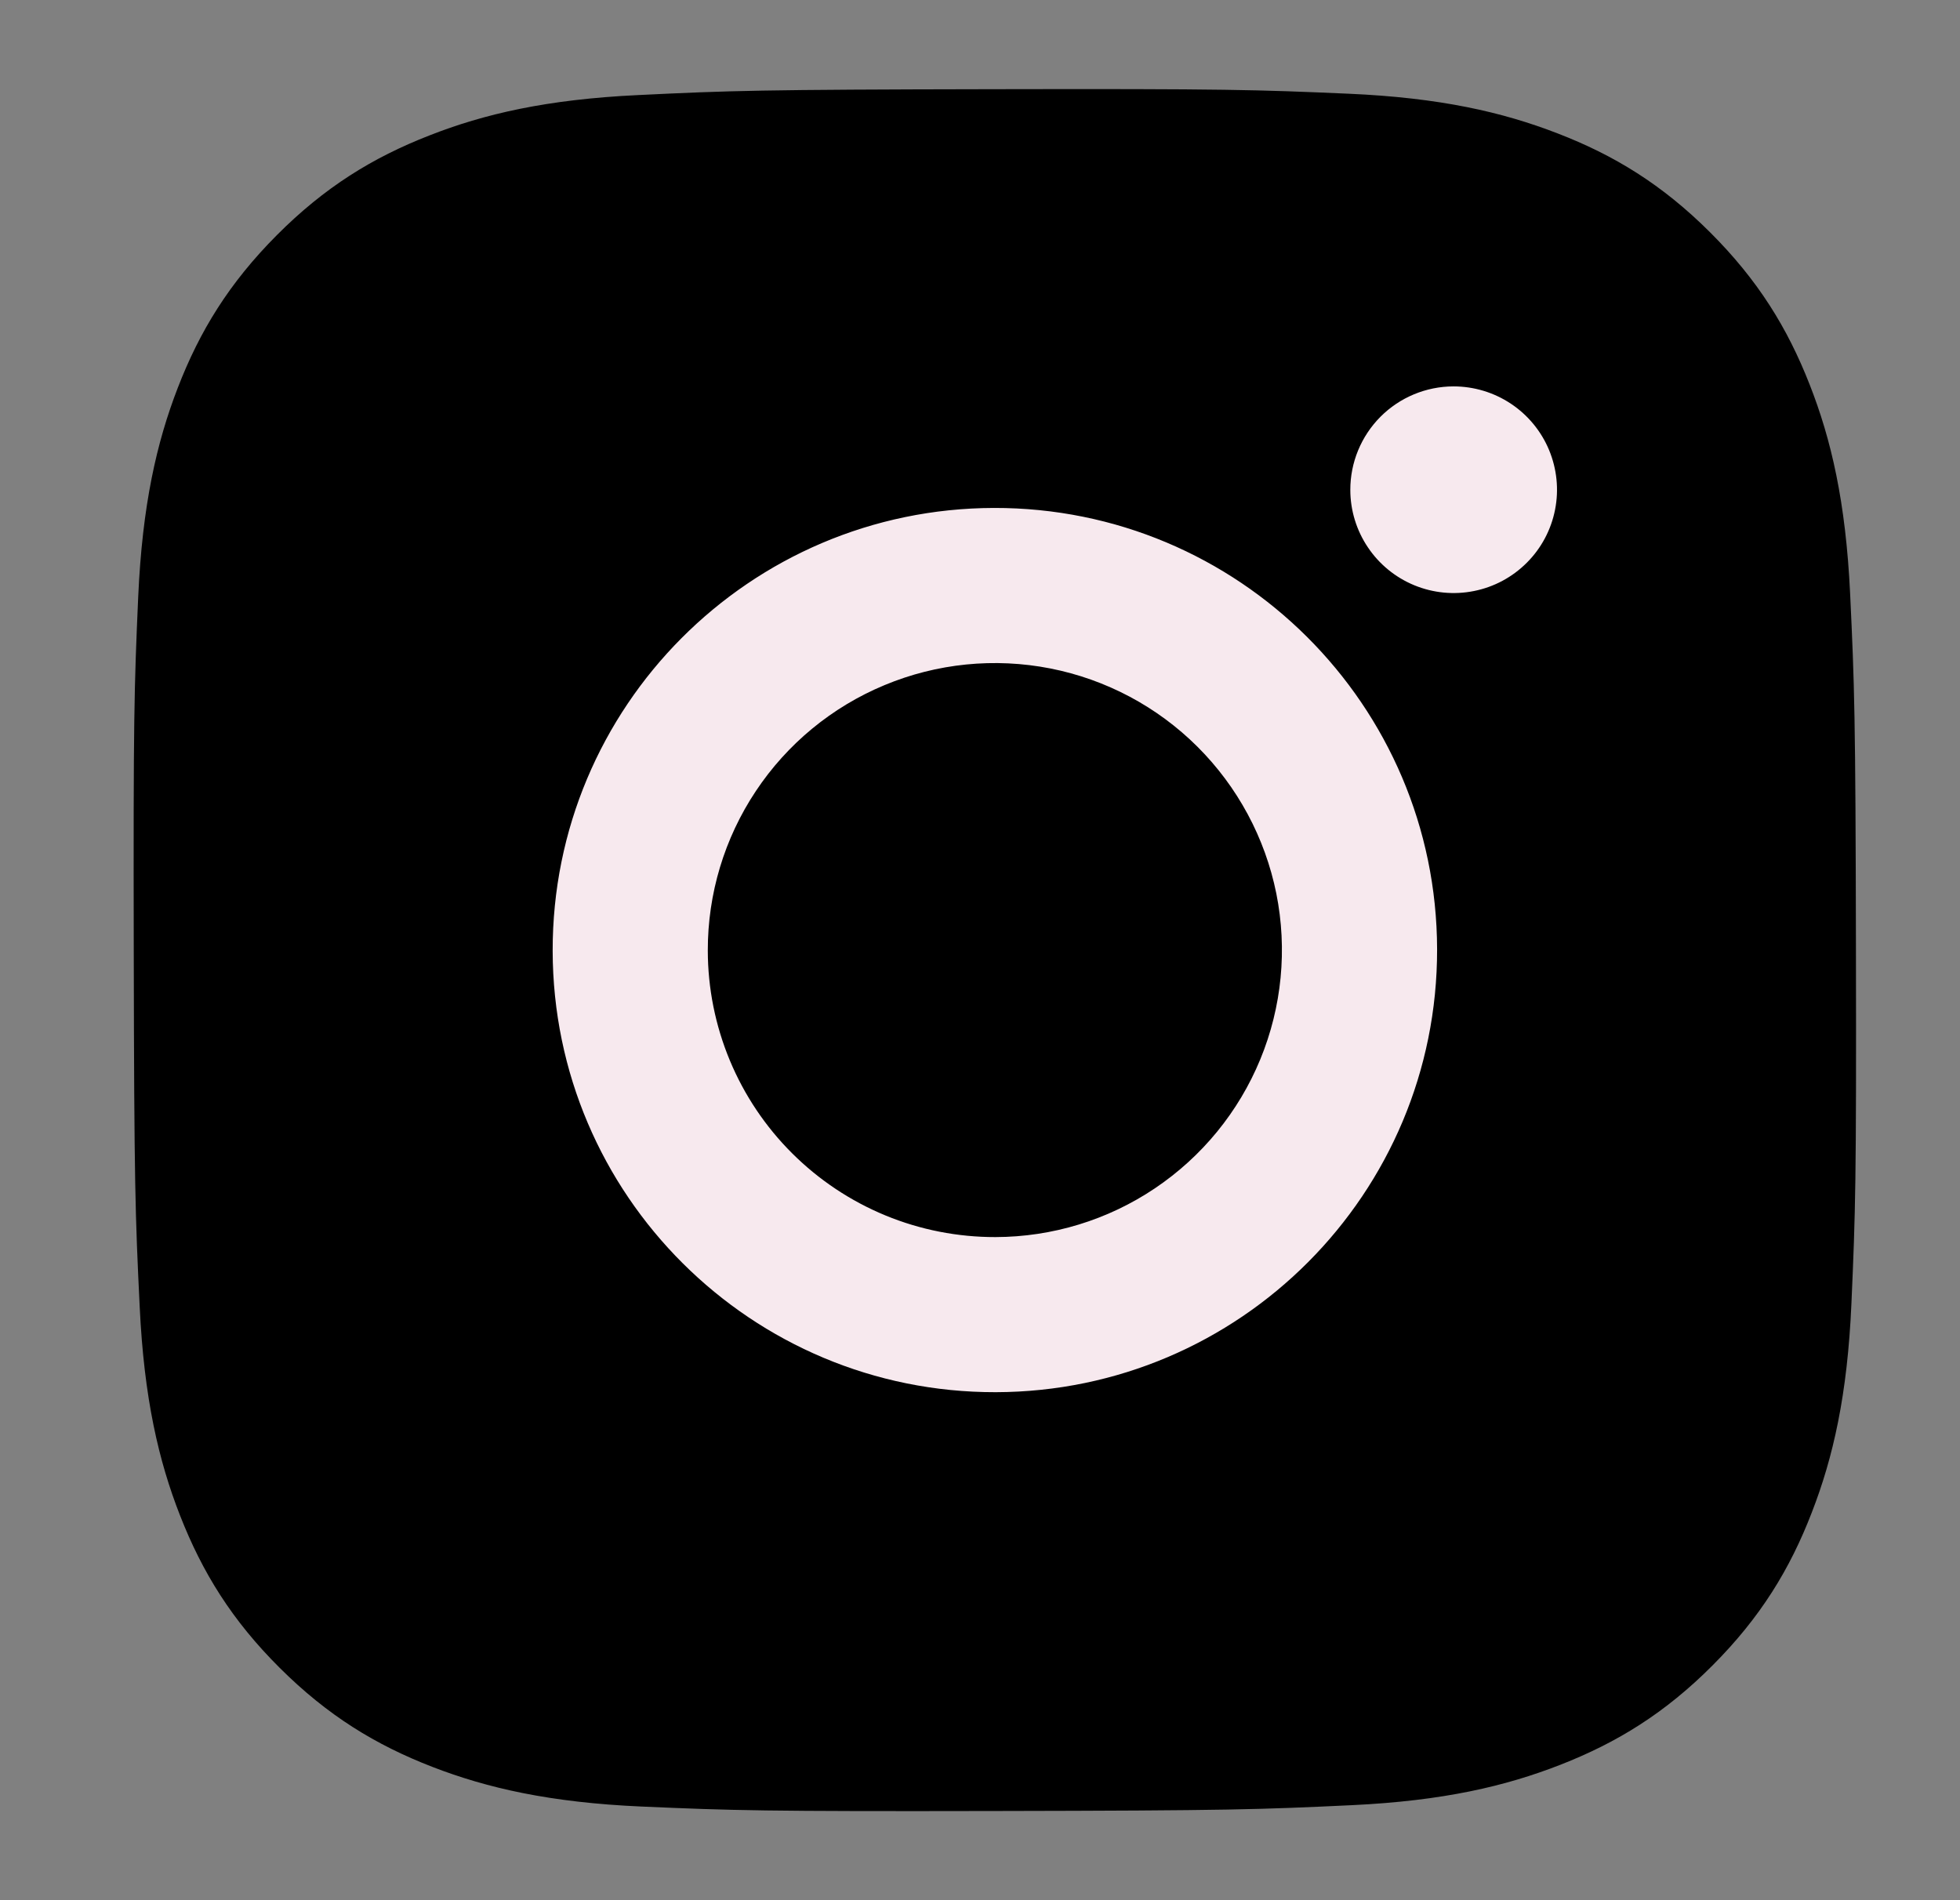 <svg width="33" height="32" viewBox="0 0 33 32" fill="none" xmlns="http://www.w3.org/2000/svg">
<rect x="0" y="0" width="33" height="32" fill="#808080" stroke="none"/>
<path d="M10.745 1.601C9.202 1.674 8.148 1.92 7.227 2.282C6.274 2.654 5.466 3.152 4.662 3.959C3.858 4.766 3.363 5.574 2.994 6.529C2.637 7.452 2.396 8.507 2.327 10.05C2.259 11.594 2.244 12.09 2.252 16.028C2.259 19.965 2.277 20.459 2.352 22.006C2.425 23.548 2.671 24.602 3.032 25.523C3.405 26.476 3.902 27.284 4.71 28.088C5.517 28.892 6.325 29.386 7.282 29.756C8.204 30.112 9.259 30.355 10.802 30.423C12.345 30.49 12.842 30.506 16.779 30.498C20.715 30.491 21.211 30.473 22.757 30.4C24.304 30.327 25.352 30.079 26.273 29.719C27.227 29.346 28.035 28.849 28.838 28.042C29.642 27.235 30.137 26.425 30.505 25.47C30.863 24.548 31.105 23.493 31.172 21.951C31.24 20.403 31.256 19.909 31.248 15.972C31.241 12.035 31.223 11.541 31.15 9.995C31.076 8.449 30.831 7.399 30.469 6.477C30.096 5.524 29.599 4.717 28.792 3.912C27.985 3.107 27.176 2.613 26.221 2.245C25.298 1.888 24.244 1.645 22.7 1.578C21.157 1.511 20.66 1.494 16.722 1.502C12.784 1.509 12.291 1.526 10.745 1.601ZM22.735 8.25C22.735 8.594 22.838 8.931 23.03 9.217C23.222 9.502 23.494 9.725 23.812 9.856C24.13 9.987 24.48 10.021 24.817 9.953C25.155 9.886 25.465 9.719 25.708 9.475C25.951 9.232 26.116 8.921 26.182 8.584C26.249 8.246 26.214 7.896 26.081 7.578C25.949 7.261 25.725 6.989 25.439 6.799C25.152 6.608 24.816 6.507 24.471 6.507C24.01 6.508 23.568 6.692 23.242 7.019C22.917 7.346 22.734 7.789 22.735 8.25ZM9.305 16.015C9.313 20.127 12.653 23.453 16.764 23.445C20.875 23.437 24.204 20.098 24.196 15.986C24.188 11.873 20.848 8.546 16.736 8.554C12.624 8.563 9.297 11.903 9.305 16.015ZM11.917 16.009C11.915 15.053 12.196 14.118 12.726 13.322C13.255 12.526 14.009 11.905 14.892 11.538C15.774 11.17 16.746 11.073 17.684 11.257C18.622 11.442 19.484 11.9 20.161 12.575C20.838 13.25 21.3 14.11 21.489 15.047C21.677 15.985 21.584 16.957 21.219 17.84C20.855 18.724 20.237 19.48 19.444 20.013C18.65 20.546 17.716 20.831 16.76 20.833C16.125 20.834 15.496 20.711 14.909 20.469C14.322 20.227 13.789 19.872 13.339 19.424C12.889 18.976 12.532 18.444 12.288 17.858C12.044 17.272 11.918 16.644 11.917 16.009Z" fill="black"/>
<path d="M22.735 8.25C22.735 8.594 22.838 8.931 23.03 9.216C23.221 9.502 23.494 9.725 23.812 9.856C24.13 9.987 24.48 10.021 24.817 9.953C25.155 9.886 25.465 9.719 25.708 9.475C25.951 9.232 26.116 8.921 26.182 8.584C26.249 8.246 26.213 7.896 26.081 7.578C25.949 7.261 25.725 6.989 25.439 6.799C25.152 6.608 24.816 6.507 24.471 6.507C24.01 6.508 23.568 6.692 23.242 7.019C22.917 7.346 22.734 7.789 22.735 8.25ZM9.305 16.014C9.313 20.127 12.653 23.453 16.764 23.445C20.875 23.437 24.204 20.098 24.196 15.985C24.188 11.873 20.848 8.546 16.736 8.554C12.624 8.563 9.297 11.903 9.305 16.014ZM11.917 16.009C11.915 15.053 12.196 14.118 12.726 13.322C13.255 12.526 14.009 11.905 14.892 11.538C15.774 11.17 16.746 11.073 17.684 11.257C18.622 11.442 19.484 11.9 20.161 12.575C20.838 13.25 21.3 14.11 21.489 15.047C21.677 15.985 21.583 16.957 21.219 17.84C20.855 18.724 20.237 19.48 19.443 20.013C18.65 20.546 17.716 20.831 16.76 20.833C16.125 20.834 15.496 20.711 14.909 20.469C14.322 20.227 13.789 19.872 13.339 19.424C12.889 18.976 12.532 18.444 12.288 17.858C12.044 17.272 11.918 16.644 11.917 16.009Z" fill="#F7E9EE"/>
</svg>
